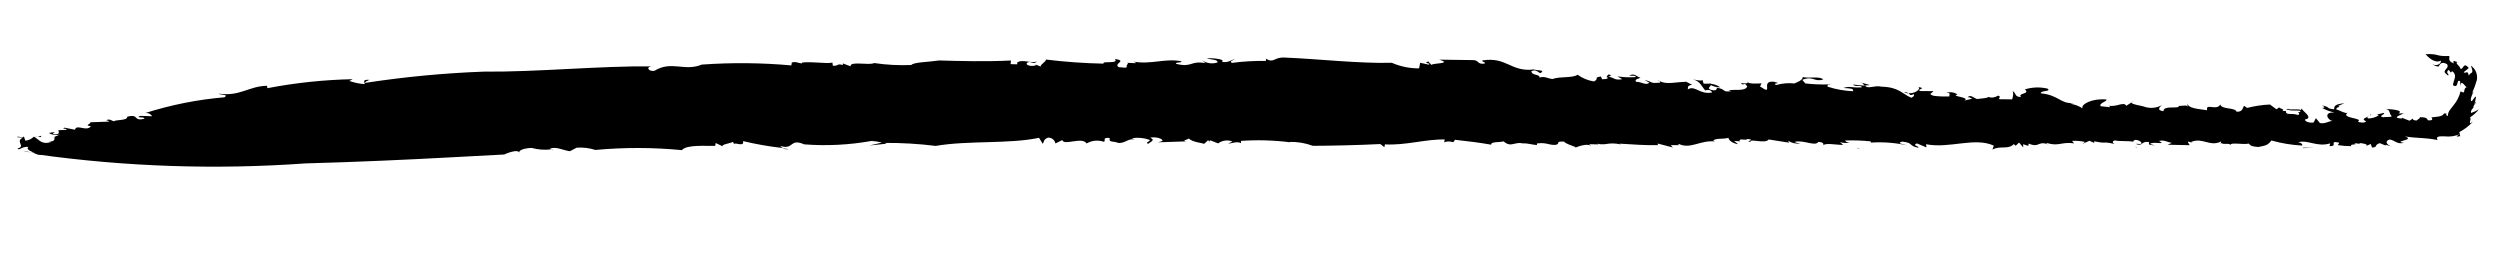 <svg width="55" height="6" viewBox="0 0 55 6" fill="none" xmlns="http://www.w3.org/2000/svg">
<g id="image" clip-path="url(#clip0_5_3212)">
<g id="Group">
<path id="Vector" d="M46.989 3.215C46.996 3.228 47.001 3.243 47.002 3.258C46.997 3.252 46.993 3.245 46.991 3.238C46.988 3.23 46.988 3.223 46.989 3.215Z" fill="black"/>
<path id="Vector_2" d="M40.852 3.25L40.923 3.273C40.872 3.268 40.859 3.26 40.852 3.25Z" fill="black"/>
<path id="Vector_3" d="M50.67 3.259C50.67 3.259 50.67 3.253 50.661 3.249L50.921 3.25L50.67 3.259Z" fill="black"/>
<path id="Vector_4" d="M35.163 3.183L35.245 3.186C35.218 3.189 35.19 3.187 35.163 3.183Z" fill="black"/>
<path id="Vector_5" d="M40.788 3.004C40.756 2.985 40.72 2.974 40.683 2.971C40.735 2.968 40.774 2.974 40.788 3.004Z" fill="black"/>
<path id="Vector_6" d="M52.623 2.577L52.522 2.64C52.523 2.61 52.558 2.585 52.623 2.577Z" fill="black"/>
<path id="Vector_7" d="M53.895 1.375C53.9 1.374 53.905 1.374 53.91 1.375C53.911 1.378 53.904 1.377 53.895 1.375Z" fill="black"/>
<path id="Vector_8" d="M54.476 2.248C54.456 2.28 54.434 2.31 54.411 2.34C54.433 2.298 54.446 2.244 54.476 2.248Z" fill="black"/>
<path id="Vector_9" d="M54.378 2.367L54.411 2.326C54.397 2.352 54.389 2.373 54.378 2.367Z" fill="black"/>
<path id="Vector_10" d="M0.98 3.412C0.877 3.409 0.775 3.385 0.682 3.341L0.98 3.412Z" fill="black"/>
<path id="Vector_11" d="M26.609 3.113L26.631 3.137C26.61 3.129 26.607 3.121 26.609 3.113Z" fill="black"/>
<path id="Vector_12" d="M0.827 3.003L0.752 3.02C0.776 3.01 0.801 3.004 0.827 3.003Z" fill="black"/>
<path id="Vector_13" d="M50.678 2.463C50.572 2.399 50.352 2.462 50.355 2.403C50.468 2.418 50.63 2.378 50.678 2.463Z" fill="black"/>
<path id="Vector_14" d="M24.805 1.503L24.734 1.501C24.758 1.499 24.782 1.5 24.805 1.503Z" fill="black"/>
<path id="Vector_15" d="M0.828 3.005L0.915 2.987C0.908 2.998 0.899 3.009 0.89 3.019C0.87 3.011 0.849 3.006 0.828 3.005Z" fill="black"/>
<path id="Vector_16" d="M17.211 3.262L17.35 3.28C17.303 3.289 17.254 3.282 17.211 3.262Z" fill="black"/>
<path id="Vector_17" d="M0.682 3.359L0.512 3.318C0.57 3.323 0.627 3.337 0.682 3.359Z" fill="black"/>
<path id="Vector_18" d="M12.119 3.296C12.141 3.295 12.163 3.294 12.184 3.302C12.162 3.304 12.14 3.302 12.119 3.296Z" fill="black"/>
<path id="Vector_19" d="M41.128 2.986C41.145 2.985 41.166 2.978 41.185 2.975C41.192 2.989 41.188 2.998 41.128 2.986Z" fill="black"/>
<path id="Vector_20" d="M37.848 1.921C37.755 1.924 37.663 1.896 37.589 1.84C37.681 1.84 37.772 1.868 37.848 1.921Z" fill="black"/>
<path id="Vector_21" d="M37.227 1.864L37.258 1.857C37.248 1.861 37.237 1.863 37.227 1.864Z" fill="black"/>
<path id="Vector_22" d="M40.281 1.841C40.259 1.854 40.234 1.863 40.209 1.867C40.231 1.853 40.255 1.845 40.281 1.841Z" fill="black"/>
<path id="Vector_23" d="M28.281 1.267C28.992 1.296 29.914 1.401 30.619 1.381C30.808 1.463 31.013 1.506 31.22 1.504L31.244 1.381L31.431 1.422C31.508 1.385 31.287 1.398 31.422 1.352L31.492 1.429C31.508 1.385 31.974 1.405 31.66 1.312L32.39 1.322C32.551 1.316 32.483 1.423 32.661 1.399C32.698 1.363 32.598 1.373 32.612 1.329C33.147 1.246 33.228 1.579 33.727 1.531L33.684 1.513C33.769 1.548 33.93 1.546 33.932 1.564C33.867 1.688 33.843 1.495 33.69 1.566C33.702 1.67 33.879 1.626 33.869 1.706C33.986 1.669 34.054 1.731 34.156 1.738C34.33 1.675 34.578 1.724 34.709 1.645C34.816 1.723 34.94 1.773 35.07 1.792C35.202 1.712 35.041 1.713 35.219 1.683L35.247 1.744C35.392 1.739 35.37 1.72 35.365 1.691C35.521 1.692 35.494 1.777 35.69 1.742L35.583 1.68C35.718 1.701 35.854 1.706 35.989 1.696C35.988 1.661 35.903 1.662 35.844 1.67C35.955 1.582 36.031 1.714 36.09 1.705C36.074 1.732 35.933 1.741 36.001 1.802C36.105 1.793 36.212 1.89 36.285 1.819L36.179 1.758C36.389 1.811 36.286 1.837 36.529 1.819C36.516 1.814 36.522 1.8 36.517 1.786C36.668 1.867 36.867 1.801 37.091 1.801L37.048 1.783C37.139 1.806 37.188 1.862 37.237 1.858C37.108 1.891 37.144 1.909 37.131 1.966C37.3 1.868 37.387 2.088 37.664 2.035C37.662 1.999 37.594 1.956 37.517 1.991C37.425 1.89 37.414 1.797 37.246 1.745C37.351 1.772 37.473 1.788 37.448 1.744L37.48 1.841C37.544 1.845 37.593 1.837 37.641 1.842C37.667 1.903 37.512 1.939 37.659 1.982C37.824 2.017 37.748 1.885 37.773 1.929C38 1.972 37.866 2.03 38.089 2.007C38.067 1.999 38.024 1.982 38.006 1.991C38.163 1.955 38.391 2.017 38.439 1.903C38.417 1.876 38.412 1.841 38.353 1.849L38.354 1.867C38.183 1.778 38.497 1.893 38.445 1.788C38.431 1.85 38.655 1.842 38.753 1.833L38.721 1.903C39.048 2.125 38.705 1.762 39.03 1.799C39.24 1.852 38.951 1.816 39.077 1.87C39.207 1.833 39.342 1.822 39.476 1.836C39.533 1.809 39.651 1.775 39.662 1.695C39.786 1.73 40.041 1.669 40.111 1.749C39.897 1.81 39.9 1.66 39.649 1.757L39.718 1.836C39.888 1.855 40.059 1.862 40.231 1.857C40.206 1.871 40.196 1.891 40.211 1.908C40.39 1.966 40.577 1.999 40.765 2.007C40.798 1.937 40.659 1.945 40.554 1.936C40.71 1.884 40.716 1.937 40.956 1.922C40.97 1.86 40.795 1.921 40.769 1.86L41.033 1.887C41.032 1.883 41.032 1.879 41.033 1.874C41.07 1.977 41.235 1.867 41.396 1.907C41.78 1.918 41.836 2.06 42.048 2.151C42.105 2.125 42.123 2.099 42.099 2.072C42.004 2.115 42.021 2.074 41.989 2.05C42.119 2.066 42.274 1.958 42.203 1.914C42.413 1.95 42.128 1.966 42.253 2.003L42.535 2.005C42.501 2.058 42.401 2.065 42.546 2.109C42.66 2.122 42.775 2.126 42.89 2.121C42.867 2.095 42.942 2.042 42.821 2.041C42.862 2.029 42.906 2.026 42.948 2.032C42.99 2.039 43.031 2.054 43.066 2.079C42.89 2.121 43.354 2.134 43.221 2.212L43.398 2.169C43.357 2.17 43.354 2.133 43.292 2.141C43.344 2.063 43.436 2.169 43.502 2.179C43.564 2.165 43.726 2.164 43.739 2.133C43.775 2.145 43.814 2.149 43.851 2.144C43.889 2.138 43.925 2.125 43.957 2.104C44.039 2.123 43.959 2.157 43.986 2.183L44.267 2.186C44.283 2.141 44.309 2.018 44.268 2C44.374 2.045 44.303 2.133 44.464 2.134C44.374 2.044 44.679 2.074 44.547 1.967C44.709 1.916 44.882 1.91 45.048 1.95C45.136 2.022 44.89 1.983 44.897 2.053C45.304 2.094 45.322 2.289 45.623 2.267L45.546 2.284C45.643 2.296 45.735 2.331 45.817 2.385C45.768 2.296 46.034 2.158 46.34 2.189C46.365 2.234 46.167 2.266 46.215 2.337L46.418 2.358C46.434 2.353 46.411 2.337 46.385 2.324C46.566 2.363 46.727 2.224 46.777 2.328L46.965 2.208L46.891 2.26C46.916 2.304 47.119 2.325 47.161 2.343C47.225 2.367 47.295 2.377 47.364 2.372C47.433 2.367 47.5 2.347 47.561 2.313C47.523 2.348 47.43 2.422 47.595 2.447C47.597 2.305 47.94 2.408 47.937 2.33C48.003 2.335 48.123 2.297 48.128 2.355L48.12 2.267C48.131 2.39 48.373 2.395 48.557 2.425C48.52 2.257 48.76 2.447 48.847 2.3C48.878 2.414 49.174 2.359 49.204 2.457C49.346 2.469 49.335 2.363 49.372 2.328L49.437 2.374C49.602 2.332 49.77 2.307 49.939 2.299L50.083 2.405L50.14 2.363C50.163 2.389 50.285 2.41 50.208 2.444L50.288 2.441C50.291 2.55 50.399 2.476 50.557 2.53C50.595 2.514 50.586 2.487 50.555 2.47C50.635 2.473 50.602 2.415 50.647 2.381C50.59 2.407 50.928 2.59 50.711 2.628C50.695 2.673 50.818 2.71 50.899 2.695L50.95 2.599L51.04 2.708C51.162 2.727 51.217 2.668 51.316 2.66C51.212 2.649 51.101 2.46 51.359 2.476C51.263 2.455 51.171 2.421 51.085 2.375C51.139 2.373 51.167 2.364 51.084 2.319C51.287 2.359 51.15 2.383 51.352 2.405C51.344 2.317 51.401 2.291 51.579 2.269L51.445 2.328C51.451 2.338 51.46 2.347 51.47 2.353C51.419 2.36 51.405 2.374 51.394 2.407C51.433 2.405 51.625 2.526 51.66 2.473C51.456 2.602 52.012 2.593 51.875 2.674C51.898 2.7 52.039 2.711 52.054 2.668C51.887 2.596 52.183 2.572 52.153 2.509C52.215 2.536 52.02 2.57 52.103 2.606C52.185 2.606 52.265 2.581 52.334 2.536L52.293 2.519L52.448 2.483C52.473 2.527 52.297 2.554 52.44 2.581C52.478 2.563 52.62 2.588 52.616 2.552C52.548 2.491 52.599 2.411 52.477 2.395C52.581 2.404 52.895 2.416 52.767 2.497L52.887 2.493C52.812 2.53 52.601 2.595 52.842 2.608L52.841 2.59L53.009 2.656L53.081 2.61C53.082 2.632 53.107 2.653 53.168 2.651C53.184 2.624 53.243 2.613 53.237 2.578C53.419 2.58 53.39 2.623 53.417 2.648C53.506 2.653 53.533 2.633 53.49 2.582C53.581 2.569 53.74 2.574 53.766 2.496C53.895 2.491 53.755 2.525 53.854 2.551C53.85 2.453 53.918 2.399 53.982 2.31C54.055 2.223 54.106 2.12 54.132 2.01C54.276 2.085 54.154 1.955 54.283 1.909C54.263 1.937 54.228 1.877 54.196 1.846C54.163 1.815 54.136 1.807 54.126 1.899C54.128 1.861 54.126 1.823 54.122 1.785C54.072 1.758 54.07 1.806 54.06 1.845C54.05 1.884 54.026 1.915 53.966 1.874C53.965 1.827 53.993 1.777 54.003 1.722C54.013 1.693 54.013 1.662 54.002 1.633C53.992 1.605 53.972 1.581 53.945 1.566C53.893 1.658 53.901 1.475 53.841 1.57C53.83 1.612 53.861 1.623 53.873 1.653L53.845 1.654C53.769 1.592 53.773 1.573 53.798 1.538C53.824 1.503 53.872 1.472 53.835 1.411C53.698 1.337 53.674 1.429 53.649 1.465C53.589 1.46 53.533 1.434 53.49 1.392C53.577 1.48 53.723 1.405 53.697 1.334C53.566 1.405 53.41 1.251 53.361 1.191C53.684 1.18 53.563 1.244 53.884 1.232C53.898 1.281 53.839 1.338 53.984 1.396C53.94 1.306 54.03 1.357 54.064 1.366C53.996 1.386 54.128 1.457 54.131 1.515C54.201 1.532 54.188 1.35 54.314 1.495L54.259 1.542L54.201 1.587C54.248 1.638 54.285 1.518 54.315 1.667C54.347 1.568 54.444 1.654 54.357 1.443C54.408 1.477 54.448 1.525 54.472 1.581C54.495 1.638 54.502 1.7 54.491 1.761C54.463 1.86 54.427 1.957 54.383 2.05C54.393 2.031 54.411 2.03 54.422 2.011C54.392 2.064 54.37 2.121 54.357 2.18C54.362 2.319 54.441 2.094 54.473 2.132L54.451 2.245L54.414 2.35C54.415 2.356 54.415 2.358 54.422 2.359C54.383 2.408 54.342 2.446 54.366 2.485C54.426 2.465 54.483 2.438 54.537 2.405C54.48 2.476 54.412 2.537 54.335 2.586C54.394 2.59 54.267 2.797 54.403 2.67L54.365 2.717C54.34 2.744 54.302 2.774 54.264 2.805C54.214 2.843 54.16 2.877 54.105 2.906L54.125 2.995C54.029 3.016 54.022 3.003 54.115 2.951C54.012 2.996 53.899 3.013 53.787 3C53.668 2.999 53.578 2.993 53.627 3.081C53.322 3.021 53.241 3.05 52.907 3.002C53.161 3.084 52.616 3.105 52.886 3.143C52.727 3.181 52.695 3.085 52.57 3.069C52.454 3.105 52.505 3.193 52.631 3.227L52.483 3.184L52.483 3.202L52.355 3.149C52.218 3.194 52.325 3.238 52.185 3.246L52.156 3.167L52.06 3.21C52.096 3.175 52.013 3.156 51.911 3.147L51.912 3.165L51.788 3.145C51.91 3.197 51.675 3.158 51.73 3.216C51.629 3.216 51.529 3.208 51.431 3.192L51.465 3.14C51.218 3.083 51.453 3.219 51.25 3.215L51.265 3.154C50.971 3.244 50.774 3.067 50.559 3.13C50.68 3.149 50.647 3.219 50.645 3.202C50.417 3.19 50.191 3.153 49.972 3.091C49.9 3.178 49.882 3.198 49.684 3.234C49.542 3.222 49.521 3.213 49.473 3.159C49.334 3.188 49.077 3.124 49.068 3.189C49.037 3.136 48.943 3.193 48.868 3.147L48.851 3.173L48.866 3.112C48.617 3.239 48.455 3.014 48.204 3.124L48.246 3.143L48.141 3.114C48.124 3.141 48.165 3.159 48.17 3.194L47.686 3.184L47.782 3.142C47.678 3.131 47.614 3.069 47.497 3.102C47.688 3.2 47.336 3.099 47.303 3.169L47.408 3.198C47.267 3.187 47.267 3.187 47.28 3.125C47.096 3.096 47.15 3.234 46.983 3.165L47.104 3.167C47.14 3.132 47.055 3.078 46.975 3.077C46.955 3.086 46.898 3.111 46.959 3.121C46.815 3.092 46.596 3.115 46.533 3.088C46.455 3.104 46.479 3.149 46.521 3.167C46.213 3.101 46.38 3.172 46.072 3.108L46.073 3.144L45.967 3.097L45.813 3.166L45.869 3.123C45.776 3.101 45.68 3.094 45.585 3.1L45.631 3.154C45.346 3.114 45.297 3.228 45.027 3.145C45.008 3.154 45.05 3.172 45.072 3.181C44.821 3.085 44.879 3.265 44.627 3.157C44.642 3.175 44.614 3.196 44.624 3.211L44.509 3.172L44.511 3.243L44.419 3.136L44.346 3.206L44.303 3.171C44.176 3.301 44.003 3.195 43.833 3.292L43.864 3.204C43.441 3.01 42.887 3.275 42.374 3.173L42.382 3.243L42.17 3.154C42.055 3.206 42.237 3.216 42.201 3.251C41.974 3.204 42.108 3.143 41.844 3.115C41.708 3.158 41.889 3.169 41.951 3.196C41.692 3.14 41.427 3.12 41.162 3.137C41.162 3.127 41.148 3.114 41.161 3.111C40.974 3.091 40.785 3.084 40.596 3.091C40.597 3.123 40.645 3.13 40.69 3.138C40.621 3.152 40.549 3.148 40.481 3.125L40.549 3.187C40.409 3.192 40.141 3.133 40.109 3.203C40.126 3.176 40.12 3.123 40.002 3.123C39.934 3.23 39.674 3.069 39.481 3.122C39.504 3.148 39.646 3.158 39.605 3.158C39.511 3.168 39.416 3.146 39.336 3.095L39.362 3.139L38.911 3.068C38.843 3.174 38.485 3.04 38.515 3.119C38.354 3.118 38.651 3.076 38.447 3.058C38.393 3.101 38.263 3.031 38.271 3.101L38.292 3.11L38.15 3.101L38.239 3.172C38.116 3.155 38.028 3.084 38.026 3.032C37.909 3.068 37.744 3.032 37.69 3.095L37.734 3.112C37.407 3.077 37.191 3.29 36.935 3.167C36.916 3.176 36.919 3.193 36.958 3.193L36.756 3.193L36.804 3.245L36.471 3.158L36.473 3.193C36.252 3.201 35.907 3.178 35.624 3.16L35.667 3.178C35.358 3.117 35.368 3.205 35.145 3.162C35.151 3.169 35.159 3.175 35.169 3.177L34.96 3.172L35.005 3.207C34.855 3.129 34.573 3.299 34.666 3.237C34.581 3.202 34.435 3.159 34.41 3.115C34.188 3.107 34.355 3.16 34.218 3.188C34.058 3.193 34.029 3.128 33.812 3.156L33.813 3.191C33.708 3.184 33.648 3.158 33.506 3.15L33.548 3.167C33.317 3.09 33.259 3.266 33.078 3.11C32.981 3.137 32.797 3.111 32.806 3.183C32.518 3.132 32.294 3.108 32.007 3.075C31.961 3.19 31.945 3.067 31.772 3.131L31.785 3.069C31.38 3.056 30.915 3.204 30.469 3.176L30.456 3.238L30.367 3.169C29.887 3.194 29.265 3.207 28.882 3.208C28.718 3.147 28.542 3.117 28.366 3.122L28.388 3.131C28.025 3.085 27.659 3.074 27.295 3.1C27.319 3.126 27.281 3.144 27.323 3.162C27.233 3.093 27.101 3.157 27.02 3.159L27.115 3.113C27.063 3.092 27.007 3.085 26.951 3.093C26.896 3.1 26.843 3.121 26.799 3.155L26.628 3.088C26.616 3.095 26.599 3.104 26.597 3.114L26.581 3.082L26.492 3.164C26.449 3.146 26.224 3.125 26.153 3.046C26.136 3.073 25.978 3.094 26.101 3.11L25.477 3.131L25.574 3.102C25.585 3.04 25.398 3.004 25.302 3.03C25.429 3.08 25.314 3.118 25.259 3.164C25.174 3.13 25.332 3.109 25.287 3.075C25.163 3.032 25.03 3.02 24.899 3.041L24.963 3.066C24.818 3.043 24.758 3.151 24.61 3.146C24.483 3.096 24.388 3.143 24.414 3.036C24.229 3.015 24.343 3.108 24.283 3.119C24.221 3.097 24.155 3.09 24.09 3.096C24.025 3.102 23.962 3.123 23.905 3.156C23.803 3 23.408 3.213 23.37 3.082L23.22 3.156C23.212 3.119 23.193 3.087 23.164 3.063C23.135 3.039 23.098 3.027 23.061 3.027C22.946 3.066 22.974 3.127 22.939 3.163L22.859 3.032C22.193 3.172 21.312 3.086 20.583 3.21C20.211 3.163 19.838 3.142 19.463 3.144L19.506 3.161L19.128 3.201L19.402 3.137C19.328 3.117 19.251 3.105 19.174 3.101C18.686 3.188 18.188 3.214 17.693 3.176C17.359 3.03 17.475 3.313 17.157 3.207C17.184 3.221 17.195 3.242 17.219 3.256C16.925 3.224 16.633 3.173 16.346 3.104C16.389 3.253 16.123 3.104 16.156 3.182L16.126 3.121C16.05 3.159 15.871 3.176 15.898 3.219L15.745 3.146L15.734 3.209C15.534 3.216 15.107 3.175 15.001 3.303C14.368 3.242 13.732 3.24 13.099 3.299C12.966 3.256 12.826 3.239 12.687 3.249L12.537 3.327C12.393 3.308 12.237 3.219 12.104 3.269C12.105 3.273 12.107 3.277 12.109 3.281C12.112 3.284 12.116 3.286 12.12 3.287C11.978 3.303 11.834 3.292 11.696 3.254C11.536 3.26 11.385 3.306 11.431 3.373C11.412 3.251 11.092 3.399 11.092 3.399L9.772 3.469C8.968 3.512 7.874 3.564 6.717 3.595C4.748 3.736 2.77 3.669 0.815 3.397C0.744 3.34 0.555 3.308 0.623 3.232C0.478 3.216 0.418 3.326 0.386 3.267C0.581 3.217 0.318 3.112 0.507 3.028L0.383 3.019C0.355 2.977 0.553 3.061 0.519 2.984L0.558 3.095C0.628 3.088 0.694 3.057 0.745 3.007C0.841 3.048 0.907 3.199 1.128 3.122L1.066 3.118C1.249 3.112 1.175 3.04 1.212 3.02L1.171 3.022L1.323 2.958C1.208 3.002 1.009 2.918 1.114 2.919C1.33 2.879 1.058 2.95 1.219 2.956C1.323 2.953 1.29 2.899 1.284 2.864L1.466 2.857C1.458 2.804 1.345 2.861 1.417 2.808L1.649 2.854C1.686 2.718 1.901 2.908 2 2.777C1.834 2.753 2.013 2.732 1.985 2.69L2.39 2.676C2.428 2.656 2.284 2.639 2.344 2.643C2.418 2.603 2.471 2.67 2.511 2.667C2.544 2.63 2.813 2.657 2.798 2.568C3.071 2.497 2.919 2.675 3.172 2.613C3.203 2.558 2.963 2.609 3.08 2.549L3.346 2.557C3.33 2.531 3.307 2.511 3.28 2.499C3.252 2.486 3.221 2.483 3.192 2.488C3.76 2.307 4.347 2.19 4.941 2.14C5.032 2.072 4.873 2.099 4.806 2.06C5.285 2.127 5.469 1.895 5.874 1.887L5.883 1.94C6.502 1.821 7.13 1.755 7.76 1.742L7.686 1.781C7.794 1.819 7.908 1.843 8.022 1.851C8.037 1.823 7.942 1.741 8.128 1.757C8.091 1.777 8.013 1.799 8.037 1.823C8.897 1.691 9.764 1.609 10.633 1.576C11.852 1.586 13.171 1.447 14.368 1.46C14.186 1.459 14.269 1.588 14.403 1.555C14.774 1.328 15.056 1.579 15.44 1.421C16.096 1.374 16.754 1.38 17.409 1.439L17.42 1.376C17.516 1.346 17.544 1.389 17.645 1.394L17.644 1.376C17.884 1.349 18.176 1.409 18.313 1.377L18.323 1.447C18.466 1.452 18.396 1.392 18.543 1.43L18.542 1.395L18.714 1.459C18.695 1.336 19.117 1.445 19.232 1.387C19.502 1.427 19.776 1.442 20.049 1.43C20.099 1.367 20.443 1.364 20.662 1.33C21.088 1.343 21.698 1.359 22.241 1.331L22.233 1.411L22.375 1.415C22.374 1.398 22.391 1.389 22.373 1.38C22.483 1.289 22.7 1.407 22.814 1.35C22.742 1.422 22.71 1.362 22.634 1.364C22.518 1.402 22.63 1.478 22.787 1.439L22.786 1.421L22.892 1.463C22.903 1.401 23 1.372 23.013 1.31C23.433 1.362 23.856 1.392 24.28 1.4C24.229 1.331 24.626 1.417 24.528 1.296C24.817 1.342 24.482 1.394 24.614 1.479C24.694 1.476 24.779 1.51 24.793 1.465C24.755 1.436 24.859 1.392 24.791 1.381L24.983 1.39C25.002 1.381 24.96 1.364 24.938 1.356C25.332 1.425 25.635 1.276 25.988 1.348C26.015 1.391 25.848 1.359 25.875 1.404C26.23 1.495 26.185 1.326 26.52 1.39L26.451 1.33C26.5 1.362 26.554 1.382 26.611 1.39C26.668 1.398 26.726 1.393 26.781 1.376C26.812 1.305 26.631 1.318 26.547 1.28C26.667 1.276 26.973 1.298 26.881 1.361C27.025 1.385 27.078 1.322 27.156 1.303C27.157 1.32 27.021 1.35 27.105 1.383C27.352 1.35 27.6 1.337 27.848 1.341C27.847 1.323 27.862 1.297 27.846 1.288C28.036 1.405 28.015 1.247 28.281 1.267Z" fill="black"/>
<path id="Vector_24" d="M41.139 1.872L41.004 1.883C41.003 1.862 41.002 1.837 40.937 1.813L41.139 1.872Z" fill="black"/>
<path id="Vector_25" d="M36.518 1.797C36.501 1.789 36.485 1.78 36.47 1.769C36.502 1.774 36.513 1.788 36.518 1.797Z" fill="black"/>
<path id="Vector_26" d="M35.39 1.637C35.495 1.661 35.401 1.684 35.347 1.706C35.345 1.688 35.352 1.665 35.39 1.637Z" fill="black"/>
<path id="Vector_27" d="M39.616 2.287C39.592 2.277 39.578 2.264 39.583 2.244C39.614 2.262 39.62 2.275 39.616 2.287Z" fill="black"/>
<path id="Vector_28" d="M49.581 2.433L49.541 2.445C49.553 2.437 49.567 2.433 49.581 2.433Z" fill="black"/>
<path id="Vector_29" d="M49.023 2.533C48.985 2.531 48.948 2.525 48.911 2.515C48.949 2.512 48.988 2.518 49.023 2.533Z" fill="black"/>
<path id="Vector_30" d="M41.991 2.057C41.954 2.054 41.918 2.043 41.886 2.024C41.923 2.023 41.961 2.035 41.991 2.057Z" fill="black"/>
<path id="Vector_31" d="M48.797 2.501L48.657 2.506C48.656 2.5 48.656 2.494 48.656 2.488L48.797 2.501Z" fill="black"/>
<path id="Vector_32" d="M49.756 2.431C49.697 2.43 49.639 2.432 49.581 2.438C49.637 2.416 49.699 2.414 49.756 2.431Z" fill="black"/>
<path id="Vector_33" d="M43.268 2.439L43.253 2.44C43.146 2.391 43.213 2.411 43.268 2.439Z" fill="black"/>
<path id="Vector_34" d="M48.196 2.368L48.177 2.369L48.138 2.341L48.196 2.368Z" fill="black"/>
<path id="Vector_35" d="M50.355 2.418C50.331 2.416 50.307 2.41 50.286 2.398L50.365 2.396C50.36 2.402 50.356 2.41 50.355 2.418Z" fill="black"/>
<path id="Vector_36" d="M45.359 2.355C45.398 2.392 45.411 2.416 45.412 2.434C45.366 2.431 45.337 2.414 45.359 2.355Z" fill="black"/>
</g>
</g>
<defs>
<clipPath id="clip0_5_3212">
<rect width="54.22" height="5" fill="white" transform="translate(0.343 0.061)"/>
</clipPath>
</defs>
</svg>

